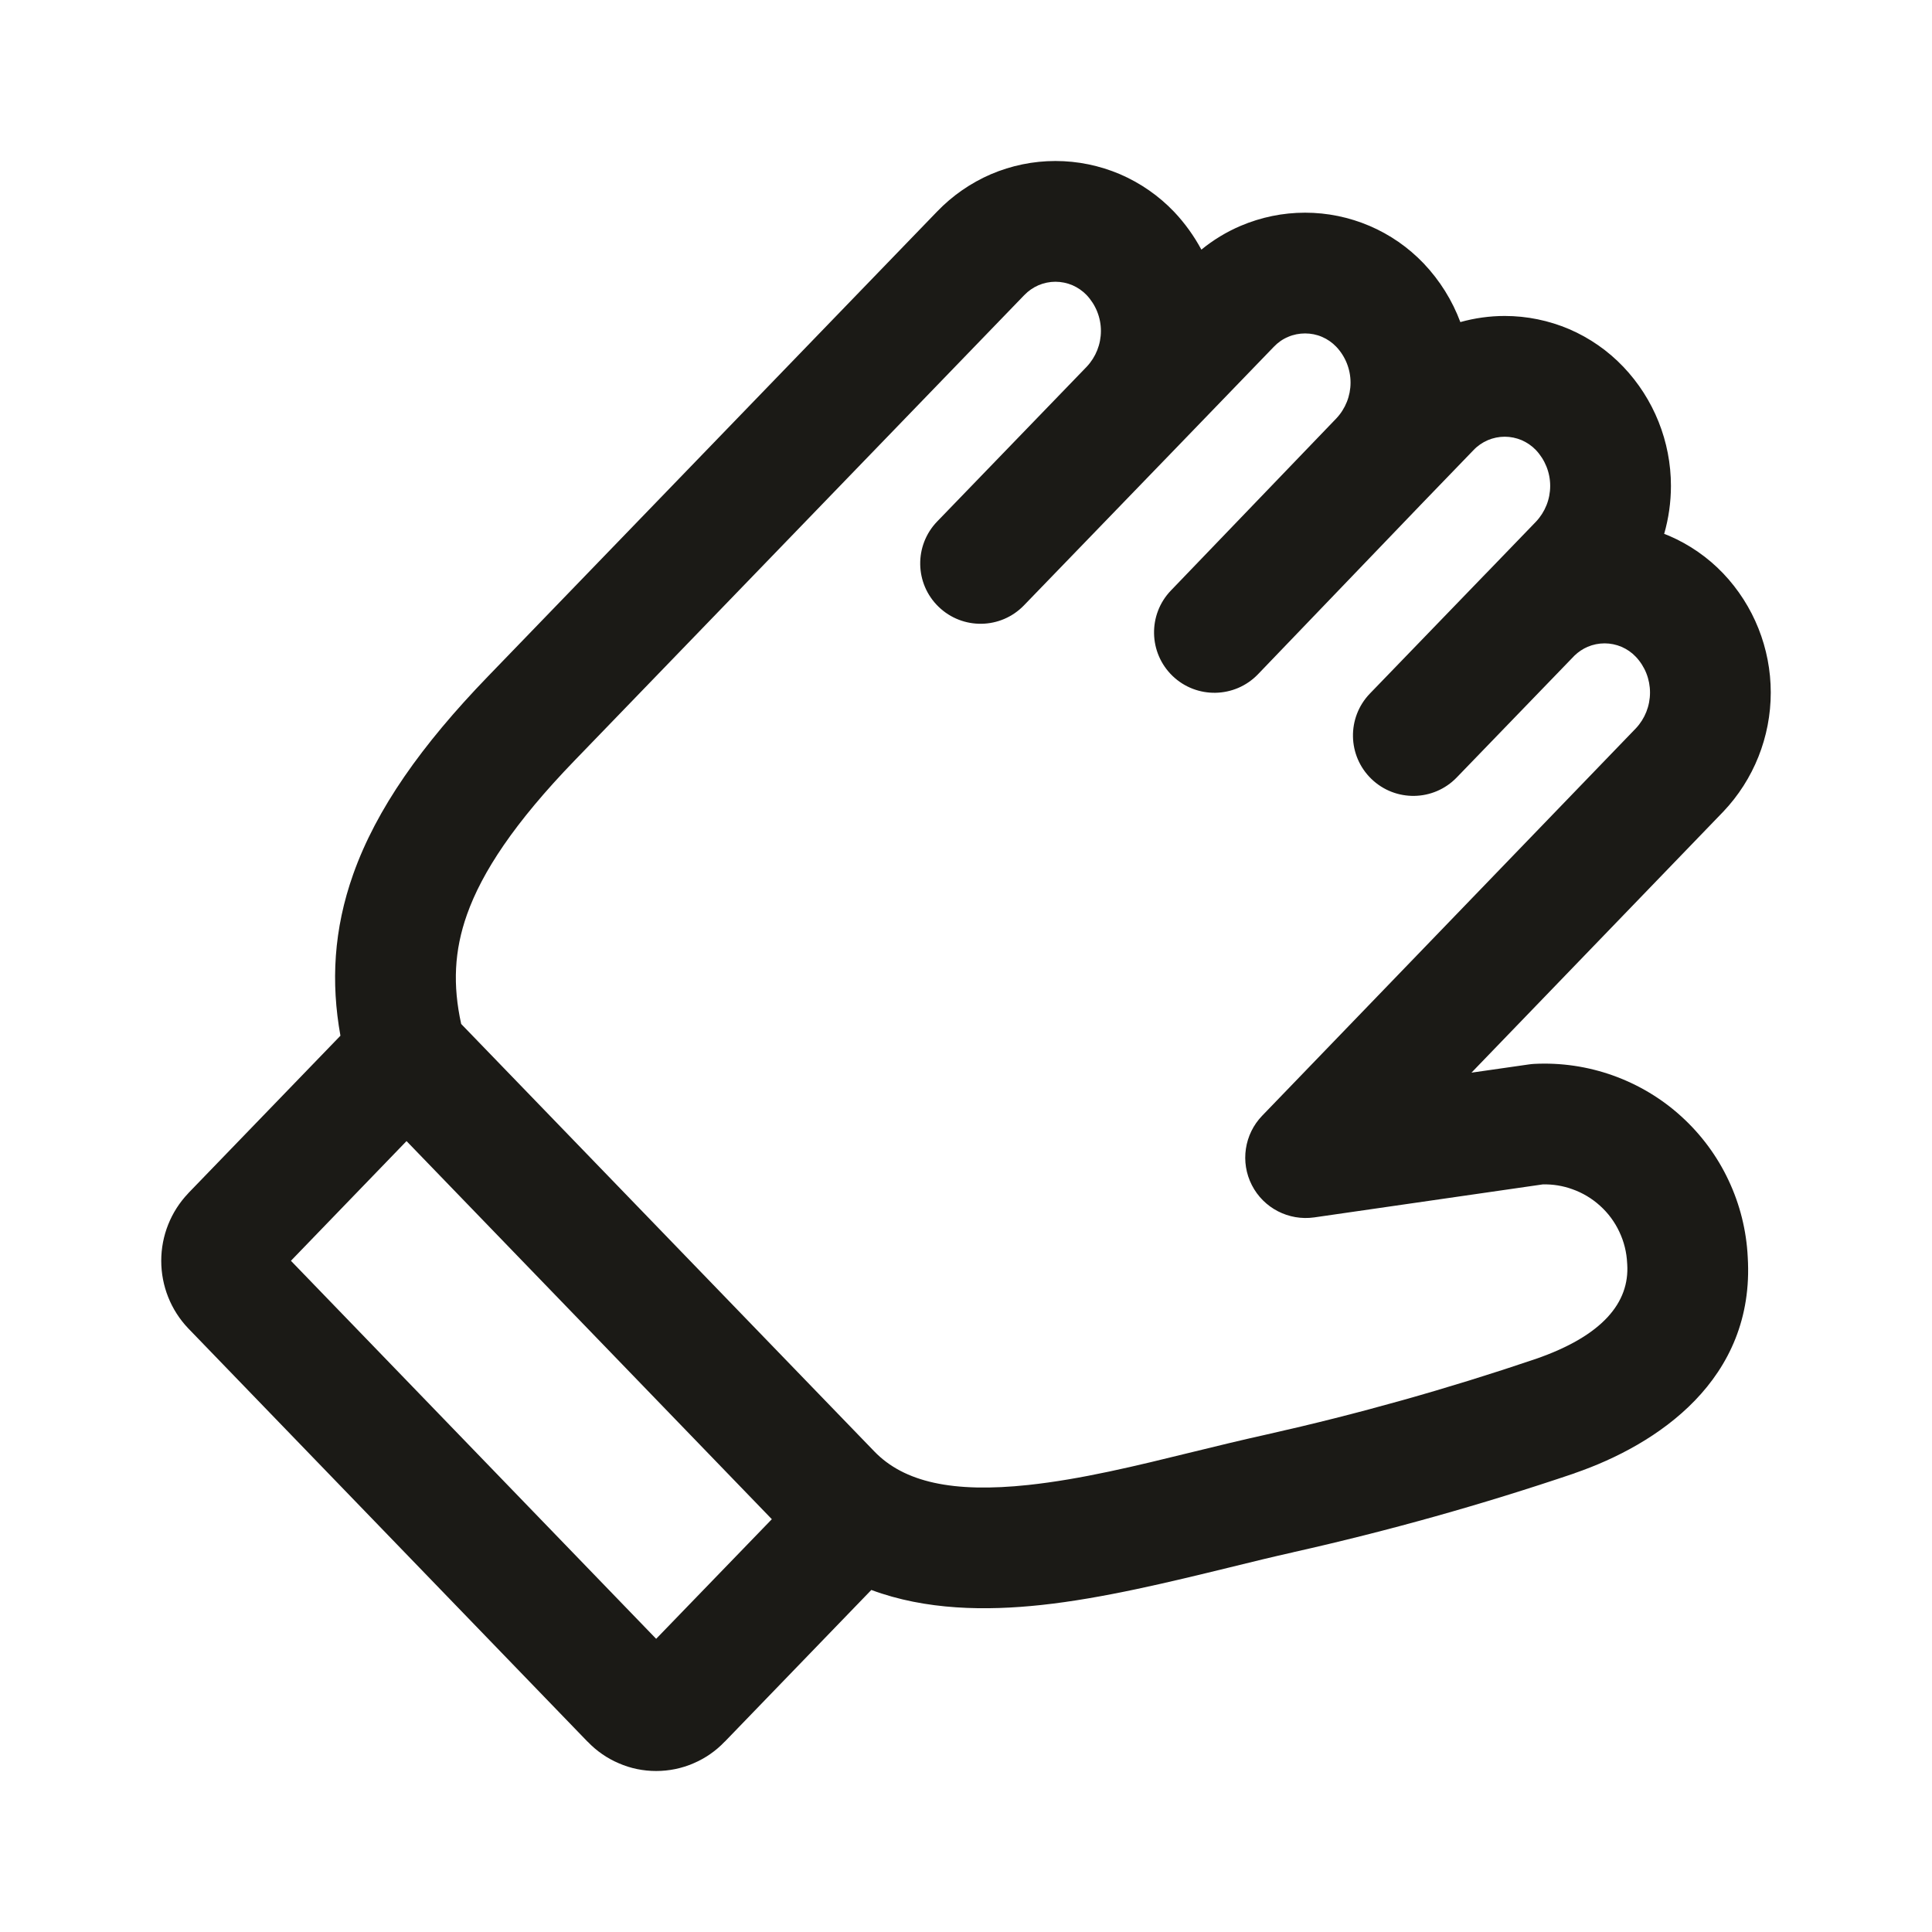 <svg width="24" height="24" viewBox="0 0 24 24" fill="none" xmlns="http://www.w3.org/2000/svg">
<path fill-rule="evenodd" clip-rule="evenodd" d="M12.31 2.164C12.563 2.056 12.836 2 13.111 2C13.387 2 13.659 2.056 13.913 2.164C14.166 2.273 14.395 2.432 14.585 2.631L14.586 2.632C14.72 2.774 14.833 2.932 14.924 3.101C15.071 2.981 15.235 2.881 15.411 2.806C15.664 2.698 15.937 2.642 16.212 2.642C16.488 2.642 16.76 2.698 17.013 2.806C17.266 2.914 17.495 3.073 17.685 3.272L17.686 3.273C17.887 3.485 18.041 3.733 18.141 4.001C18.32 3.951 18.506 3.925 18.692 3.925C18.968 3.925 19.24 3.981 19.494 4.089C19.747 4.198 19.975 4.357 20.165 4.556C20.545 4.955 20.757 5.486 20.757 6.036C20.757 6.239 20.728 6.44 20.673 6.632C20.693 6.64 20.713 6.648 20.734 6.656C20.987 6.765 21.215 6.923 21.406 7.123L21.407 7.124C21.786 7.523 21.997 8.053 21.997 8.603C21.997 9.154 21.786 9.684 21.407 10.083L21.403 10.087L18.279 13.325L18.99 13.223C19.012 13.22 19.035 13.217 19.058 13.216C19.391 13.199 19.723 13.248 20.037 13.36C20.35 13.472 20.639 13.644 20.885 13.868C21.132 14.092 21.332 14.362 21.473 14.663C21.614 14.962 21.695 15.286 21.711 15.616C21.804 17.142 20.583 17.948 19.562 18.3L19.559 18.302C18.413 18.69 17.247 19.017 16.066 19.282L16.064 19.283C15.822 19.337 15.557 19.401 15.279 19.47C14.537 19.651 13.699 19.856 12.933 19.938C12.251 20.011 11.503 20.004 10.824 19.751L9.005 21.634C9.004 21.634 9.003 21.636 9.002 21.636C8.893 21.751 8.761 21.842 8.616 21.904C8.469 21.968 8.311 22 8.151 22C7.991 22 7.833 21.968 7.687 21.904C7.541 21.842 7.41 21.751 7.3 21.636C7.299 21.635 7.298 21.634 7.297 21.634L2.337 16.5C2.122 16.274 2.003 15.974 2.003 15.662C2.003 15.351 2.122 15.051 2.337 14.825L2.341 14.82L4.229 12.866C4.11 12.205 4.144 11.546 4.388 10.859C4.676 10.048 5.237 9.256 6.061 8.403L11.64 2.629C11.83 2.431 12.058 2.273 12.31 2.164ZM5.05 14.175L3.614 15.662L8.151 20.358L9.588 18.872L5.05 14.175ZM5.729 12.72L10.86 18.029C11.23 18.413 11.836 18.547 12.773 18.447C13.434 18.376 14.112 18.21 14.816 18.037C15.118 17.963 15.426 17.888 15.738 17.819C16.866 17.566 17.98 17.253 19.075 16.882C19.912 16.593 20.244 16.178 20.214 15.705L20.213 15.692C20.207 15.557 20.174 15.424 20.116 15.302C20.059 15.18 19.978 15.07 19.877 14.979C19.777 14.888 19.66 14.818 19.533 14.773C19.415 14.73 19.29 14.71 19.165 14.713L16.326 15.123C16.009 15.168 15.697 15.008 15.551 14.722C15.405 14.437 15.457 14.09 15.679 13.86L20.319 9.05C20.32 9.049 20.32 9.048 20.321 9.048C20.434 8.928 20.497 8.769 20.497 8.603C20.497 8.437 20.434 8.278 20.32 8.158C20.27 8.105 20.21 8.064 20.143 8.035C20.077 8.007 20.005 7.992 19.933 7.992C19.86 7.992 19.788 8.007 19.722 8.035C19.662 8.061 19.607 8.098 19.56 8.143L18.096 9.658C17.808 9.956 17.334 9.964 17.036 9.676C16.738 9.388 16.73 8.914 17.017 8.616L18.448 7.135C18.452 7.131 18.456 7.127 18.46 7.123C18.471 7.111 18.482 7.099 18.494 7.088L19.079 6.482C19.079 6.482 19.08 6.481 19.08 6.481C19.194 6.36 19.257 6.202 19.257 6.036C19.257 5.87 19.193 5.711 19.079 5.59C19.029 5.538 18.969 5.497 18.903 5.468C18.836 5.44 18.765 5.425 18.692 5.425C18.62 5.425 18.548 5.44 18.482 5.468C18.415 5.497 18.355 5.538 18.305 5.591L18.302 5.594L17.683 6.235L17.682 6.236L15.627 8.376C15.34 8.674 14.865 8.684 14.566 8.397C14.268 8.11 14.258 7.635 14.545 7.336L16.599 5.199C16.599 5.199 16.599 5.198 16.6 5.198C16.714 5.077 16.777 4.918 16.777 4.753C16.777 4.587 16.713 4.427 16.599 4.307C16.549 4.255 16.489 4.213 16.423 4.185C16.356 4.156 16.285 4.142 16.212 4.142C16.14 4.142 16.068 4.156 16.001 4.185C15.934 4.213 15.874 4.255 15.824 4.308L15.821 4.311L14.581 5.595L12.72 7.52C12.432 7.818 11.958 7.826 11.66 7.538C11.362 7.251 11.354 6.776 11.642 6.478L13.5 4.555C13.613 4.435 13.676 4.276 13.676 4.111C13.676 3.945 13.612 3.786 13.498 3.665C13.448 3.613 13.388 3.572 13.322 3.543C13.255 3.515 13.184 3.5 13.111 3.5C13.039 3.5 12.967 3.515 12.901 3.543C12.834 3.572 12.774 3.614 12.724 3.666L12.72 3.67L7.14 9.445C7.14 9.445 7.14 9.445 7.14 9.445C6.389 10.222 5.988 10.834 5.801 11.361C5.642 11.81 5.623 12.238 5.729 12.72Z" fill="#1B1A16"/>
</svg>
